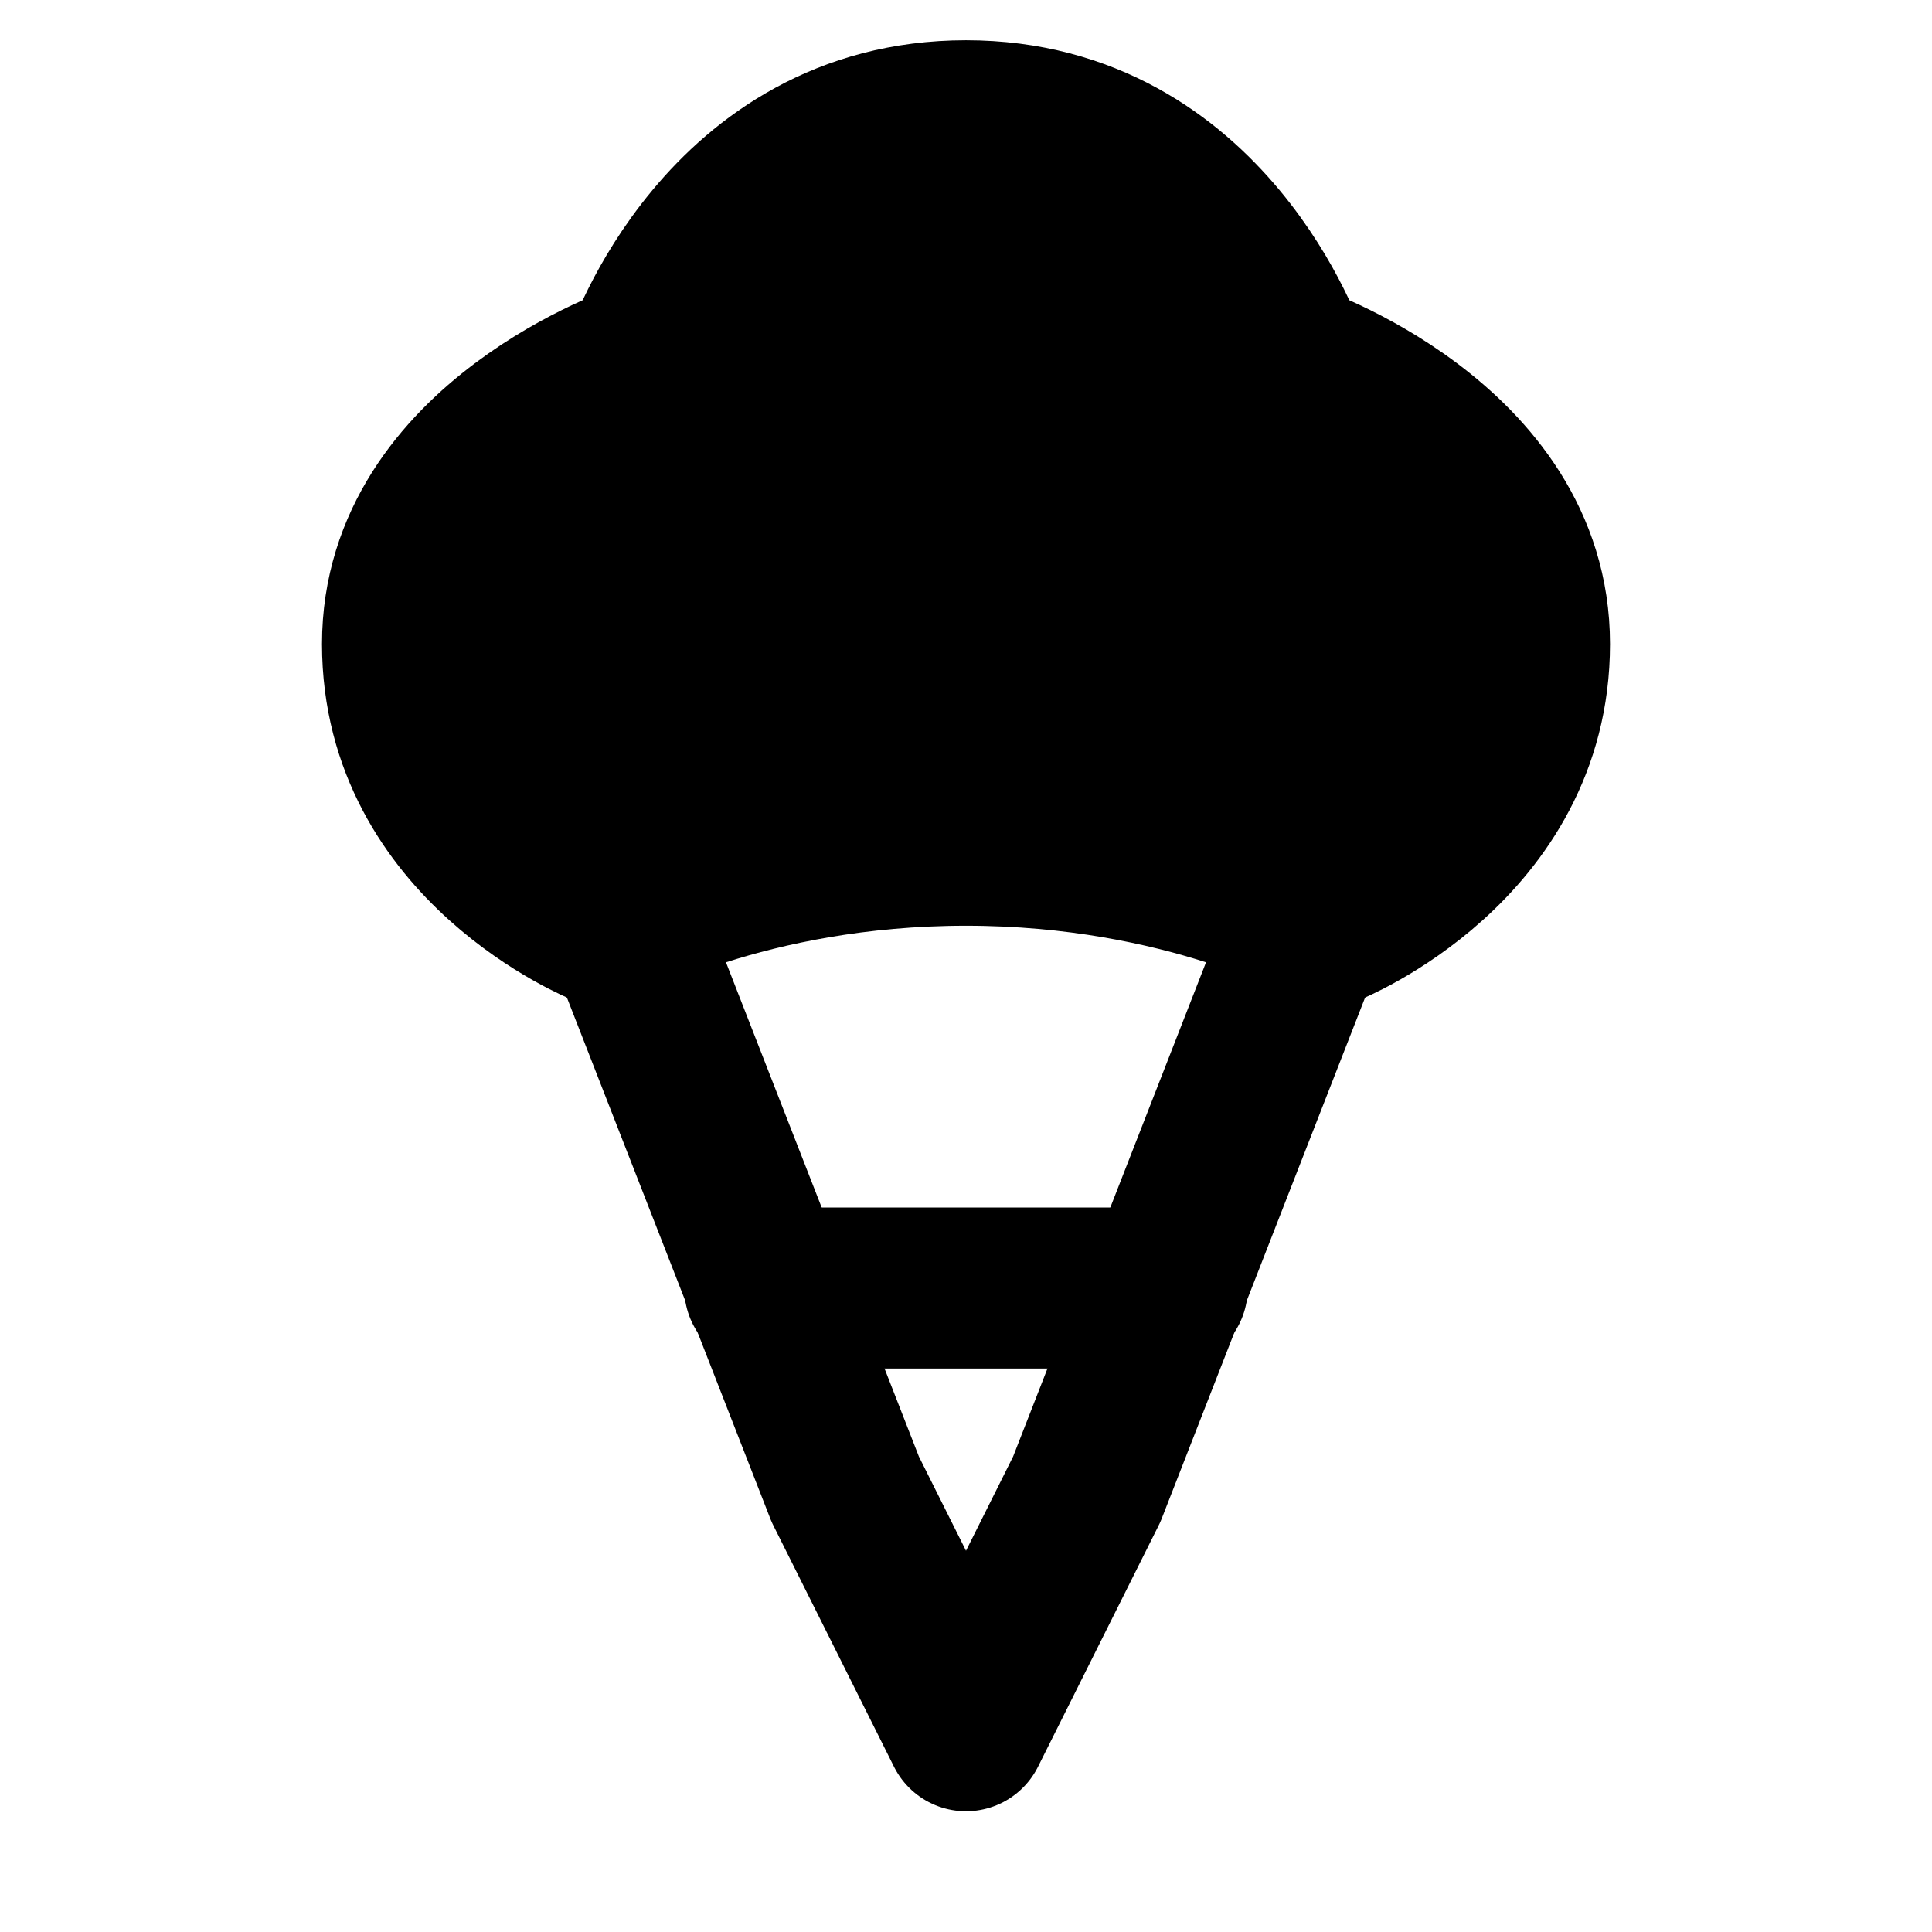 <?xml version="1.0" encoding="UTF-8"?><svg width="24" height="24" viewBox="0 0 48 48" fill="none" xmlns="http://www.w3.org/2000/svg"><path d="M15.34 22.5L21 37L24 43L27 37L32.66 22.5" stroke="currentColor" stroke-width="4" stroke-linecap="round" stroke-linejoin="round"/><path d="M19 32H29" stroke="currentColor" stroke-width="4" stroke-linecap="round"/><path d="M24 3C18 3 16 9 16 9C16 9 10 11 10 16C10 21 15 23 15 23C15 23 18.5 21 24 21C29.5 21 33 23 33 23C33 23 38 21 38 16C38 11 32 9 32 9C32 9 30 3 24 3Z" fill="currentColor" stroke="currentColor" stroke-width="4" stroke-linecap="round" stroke-linejoin="round"/></svg>